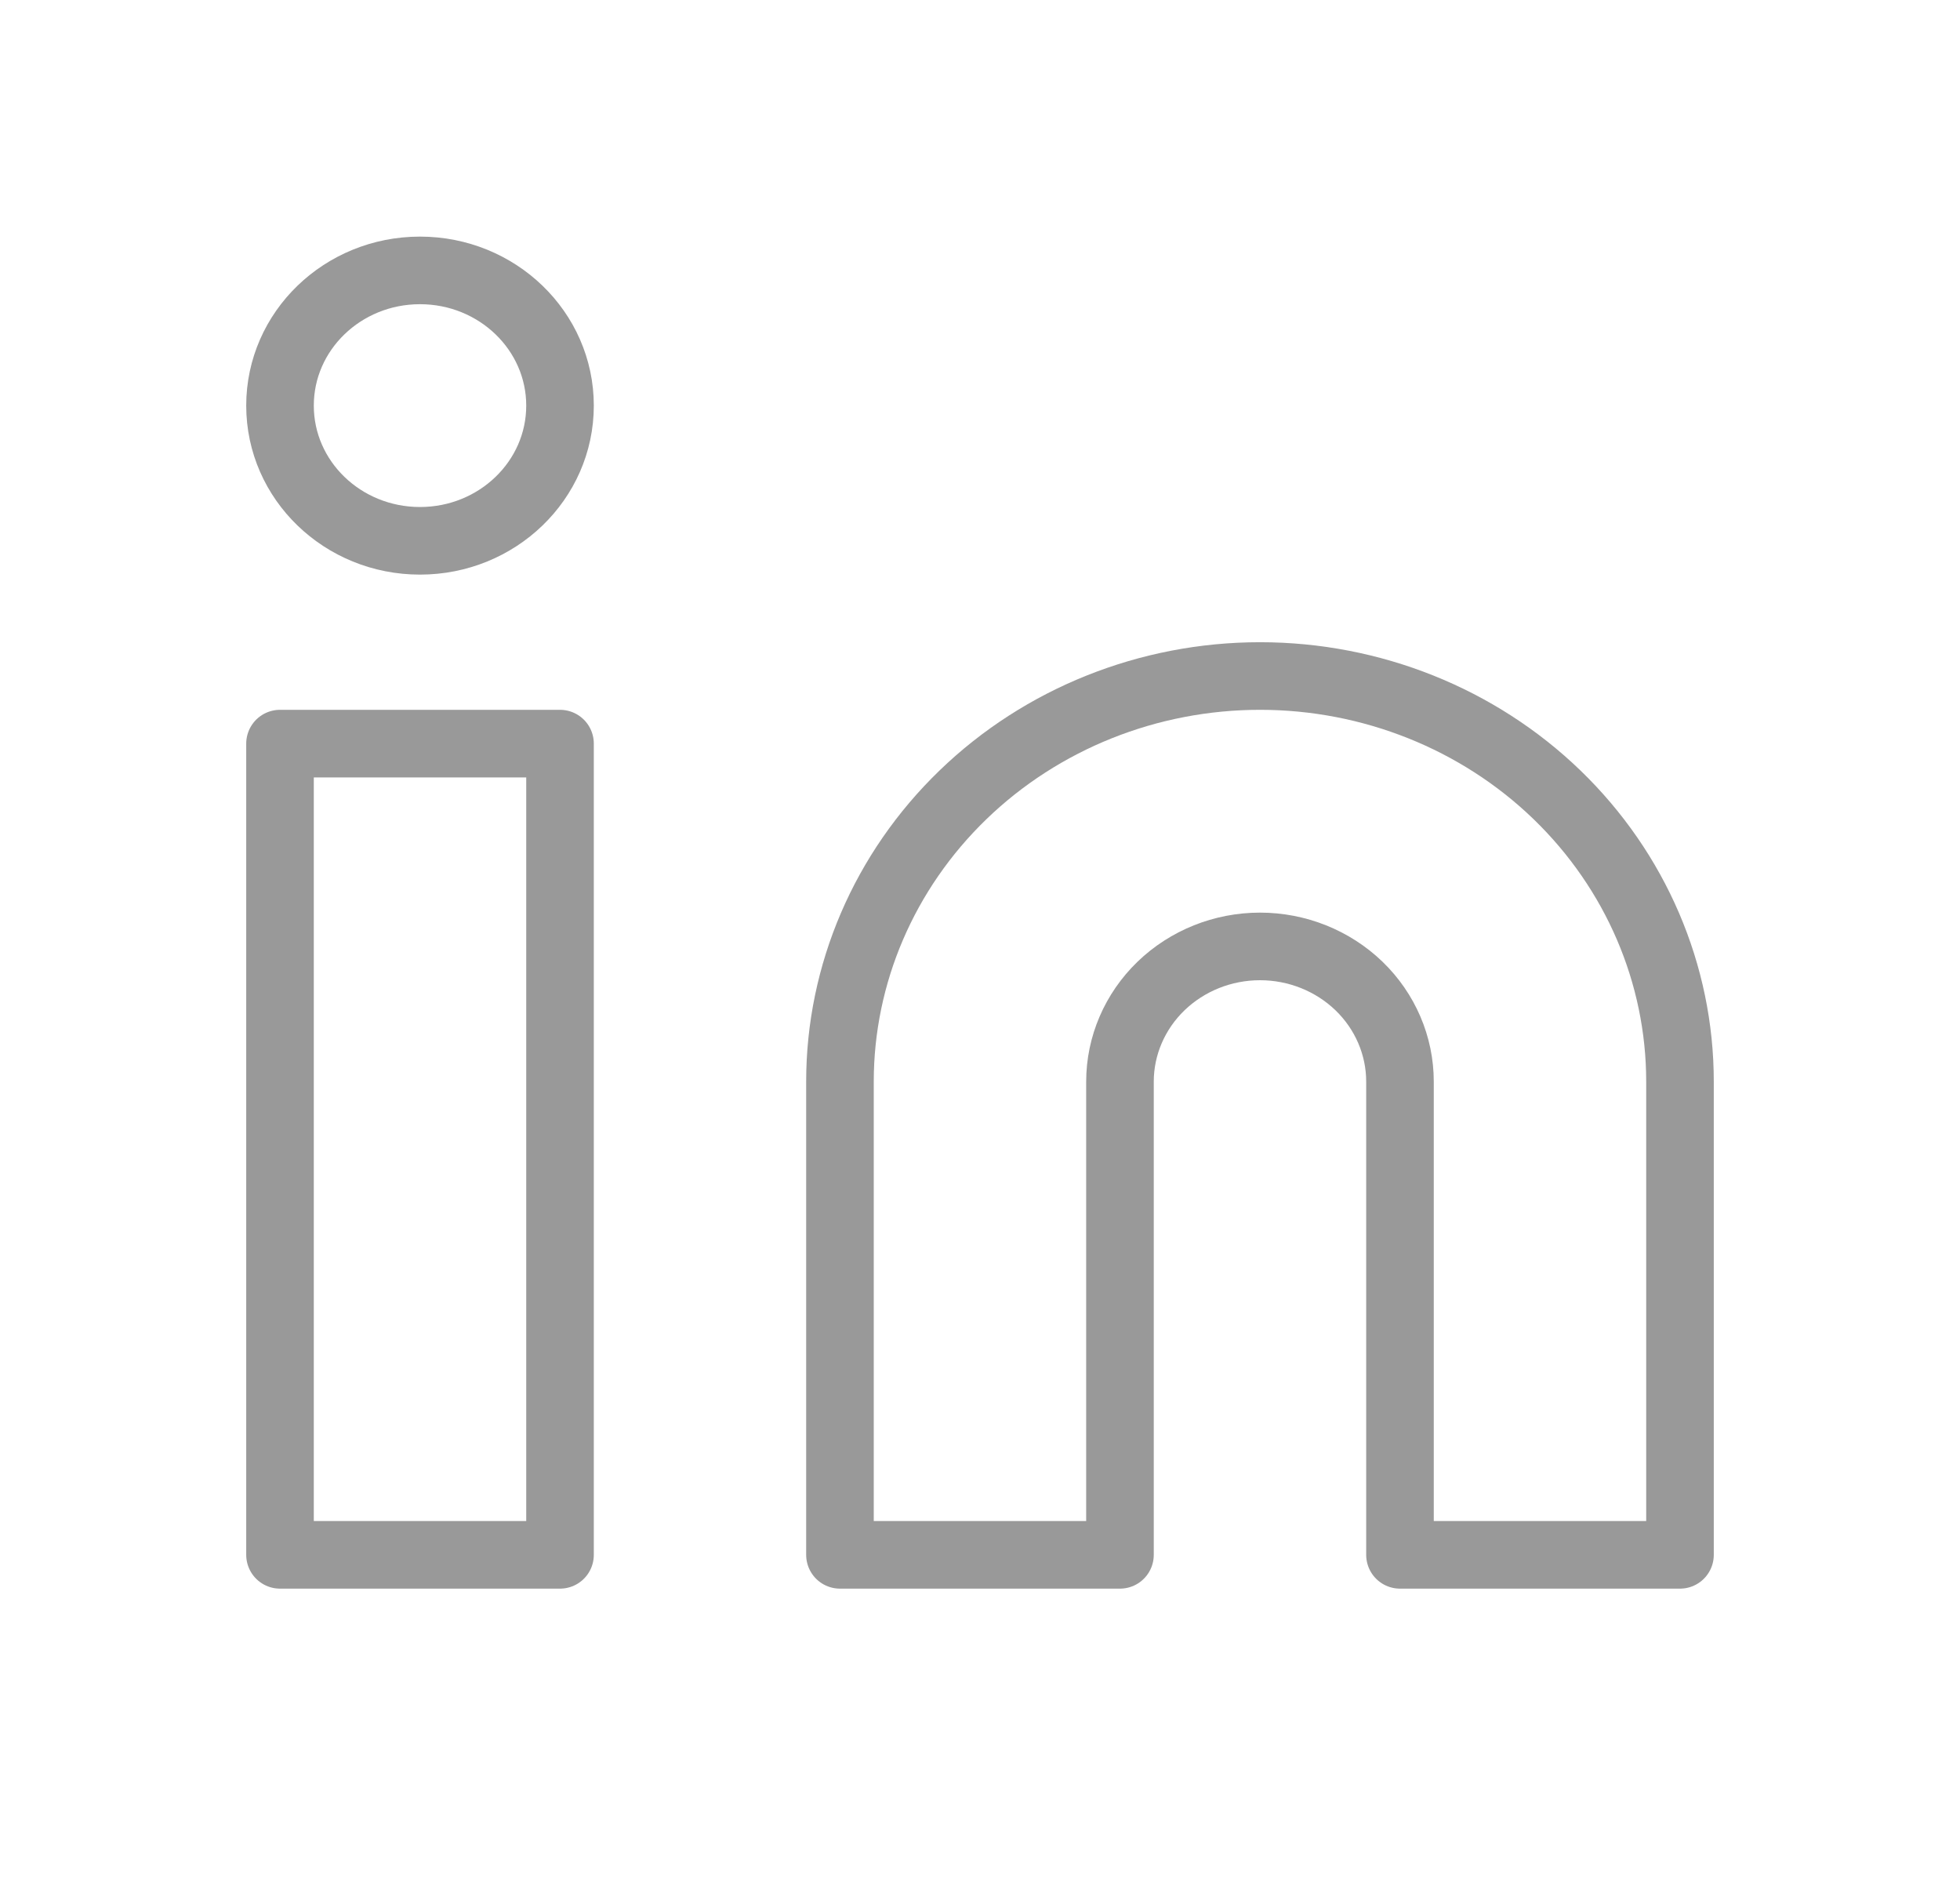 <svg width="29" height="28" viewBox="0 0 29 28" fill="none" xmlns="http://www.w3.org/2000/svg">
<path d="M18.643 10C20.291 10 21.872 10.632 23.037 11.757C24.202 12.883 24.857 14.409 24.857 16V23H20.714V16C20.714 15.47 20.496 14.961 20.108 14.586C19.719 14.211 19.192 14 18.643 14C18.093 14 17.567 14.211 17.178 14.586C16.79 14.961 16.571 15.47 16.571 16V23H12.428V16C12.428 14.409 13.083 12.883 14.249 11.757C15.414 10.632 16.995 10 18.643 10Z" stroke="#999999" stroke-linecap="round" stroke-linejoin="round"/>
<path d="M8.286 11H4.143V23H8.286V11Z" stroke="#999999" stroke-linecap="round" stroke-linejoin="round"/>
<path d="M6.214 8C7.358 8 8.286 7.105 8.286 6C8.286 4.895 7.358 4 6.214 4C5.07 4 4.143 4.895 4.143 6C4.143 7.105 5.07 8 6.214 8Z" stroke="#999999" stroke-linecap="round" stroke-linejoin="round"/>
</svg>
